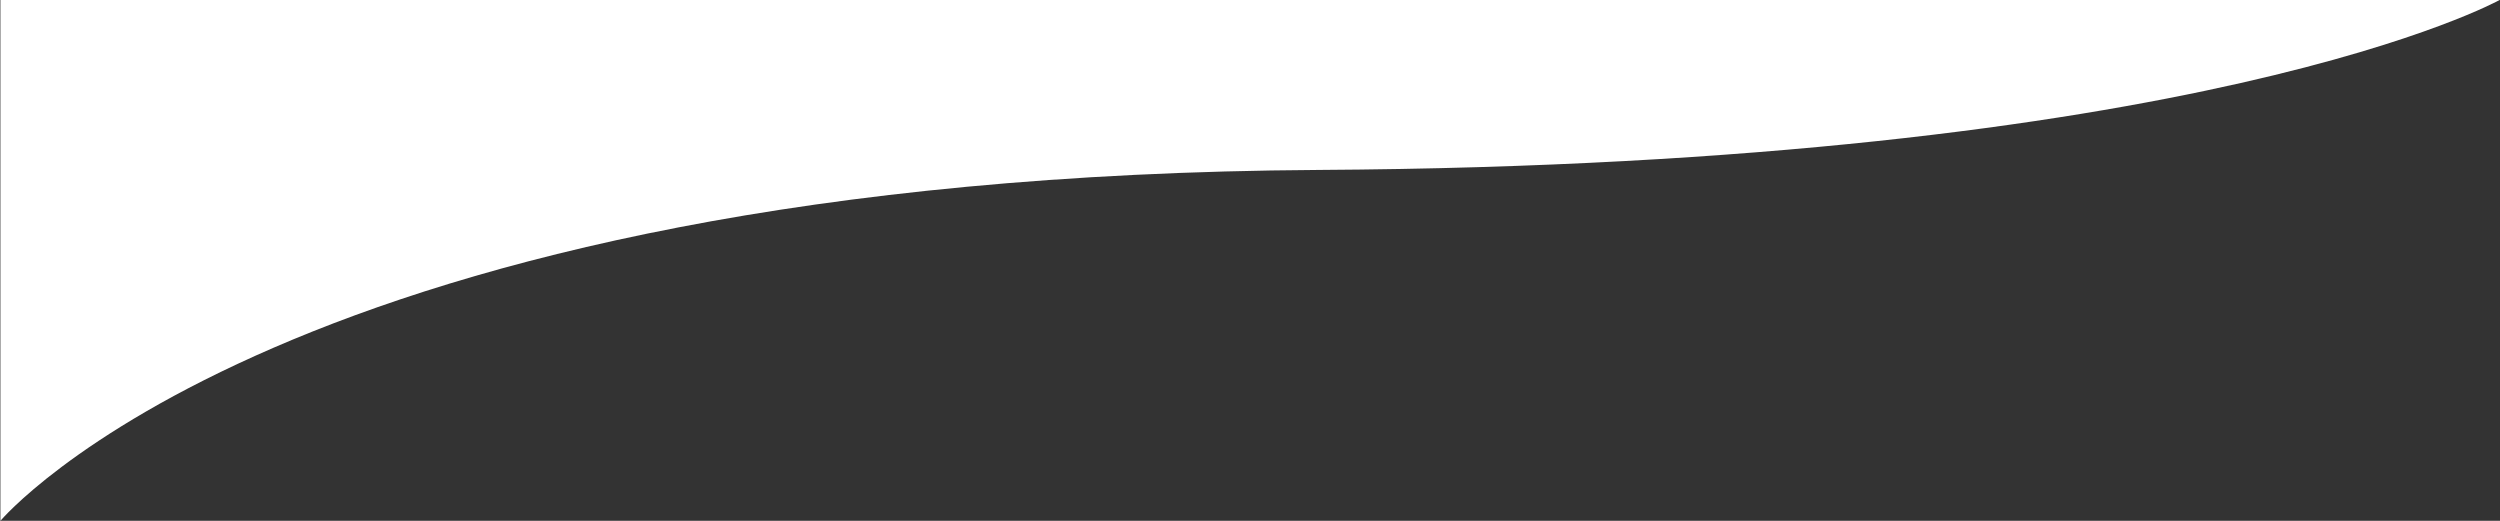 <svg xmlns="http://www.w3.org/2000/svg" xmlns:xlink="http://www.w3.org/1999/xlink" version="1.1" x="0px" y="0px" viewBox="0 0 612 127.5" style="enable-background:new 0 0 612 127.5;" xml:space="preserve" preserveAspectRatio="none">
<rect x="0" y="0" width="612" height="127.5" fill="#333333" stroke="none"/>
<path fill="#FFFFFF" d="M322.9,41.6C539.4,40.3,611.9,0,611.9,0H0.1v127.5C0.1,127.5,70.9,43.1,322.9,41.6z"/>
</svg>
